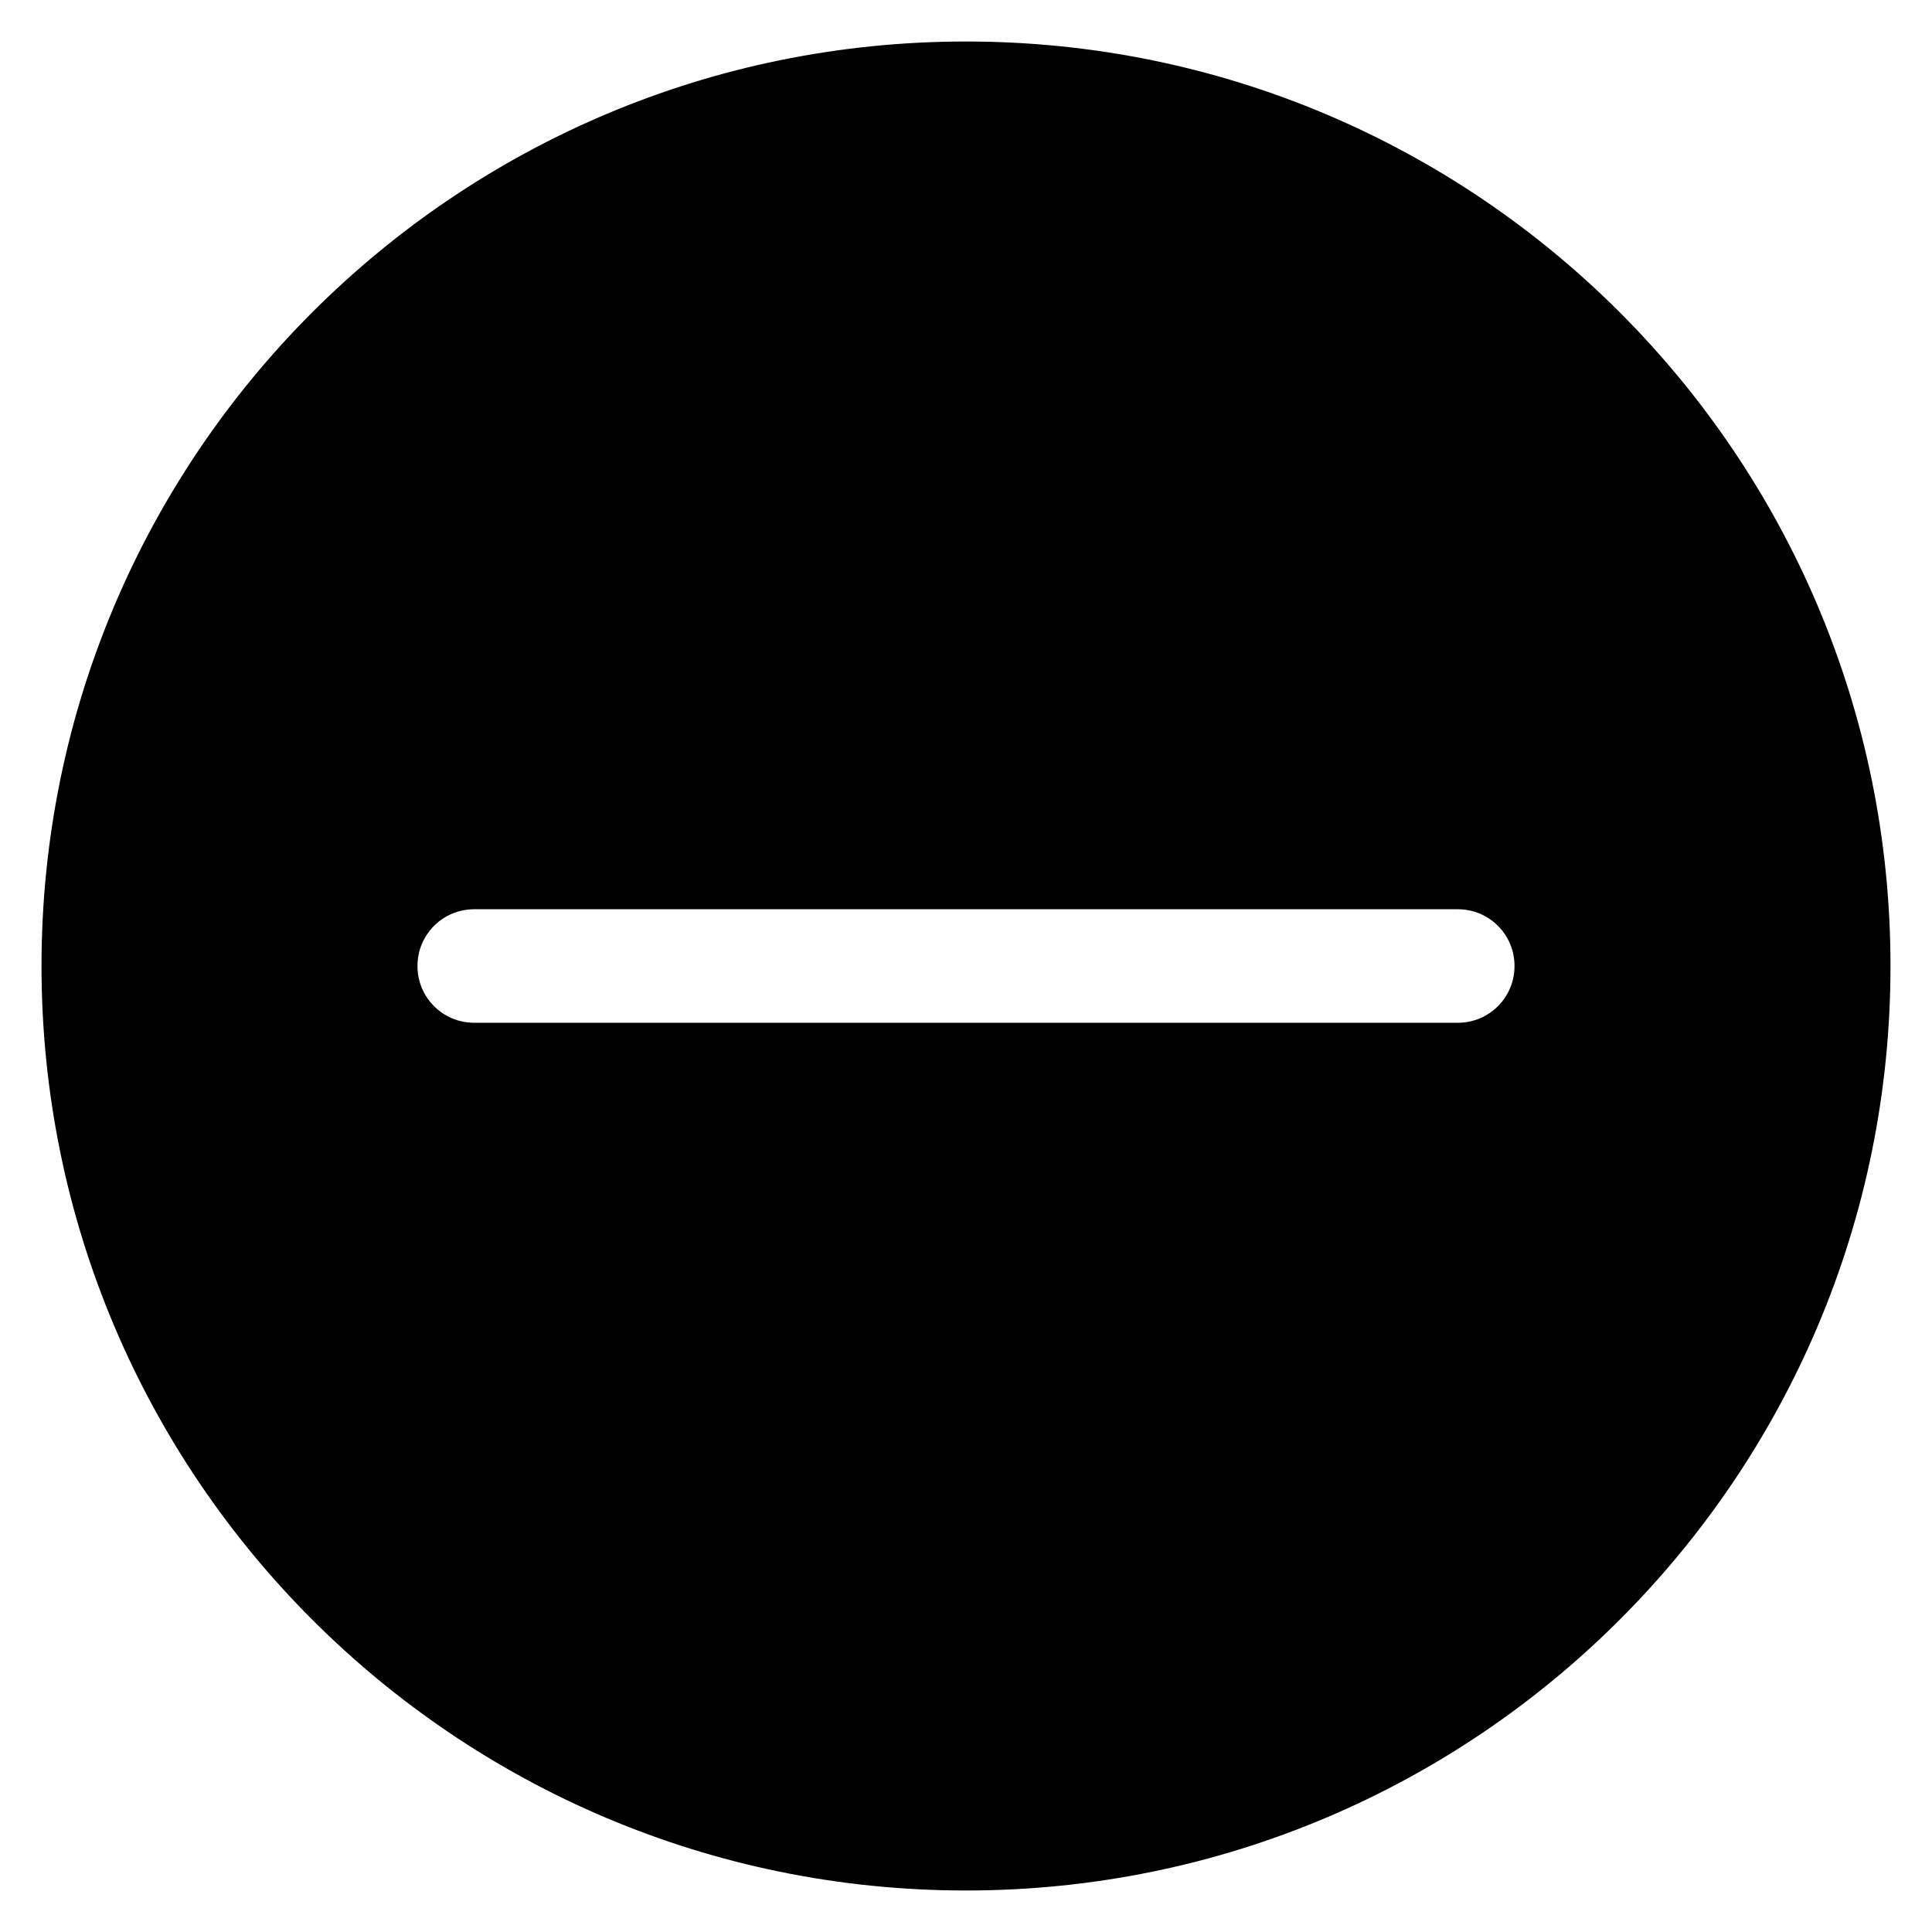 <?xml version="1.0" standalone="no"?><!DOCTYPE svg PUBLIC "-//W3C//DTD SVG 1.1//EN" "http://www.w3.org/Graphics/SVG/1.1/DTD/svg11.dtd"><svg t="1624004750775" class="icon" viewBox="0 0 1024 1024" version="1.1" xmlns="http://www.w3.org/2000/svg" p-id="11424" xmlns:xlink="http://www.w3.org/1999/xlink" width="200" height="200"><defs><style type="text/css"></style></defs><path d="M512 22C241.38 22 22 241.38 22 512s219.38 490 490 490 490-219.38 490-490S782.62 22 512 22z m290.72 490.09c0 16.57-13.43 30-30 30H251.28c-16.57 0-30-13.43-30-30v-0.17c0-16.57 13.43-30 30-30h521.44c16.57 0 30 13.43 30 30v0.17z" p-id="11425"></path></svg>
